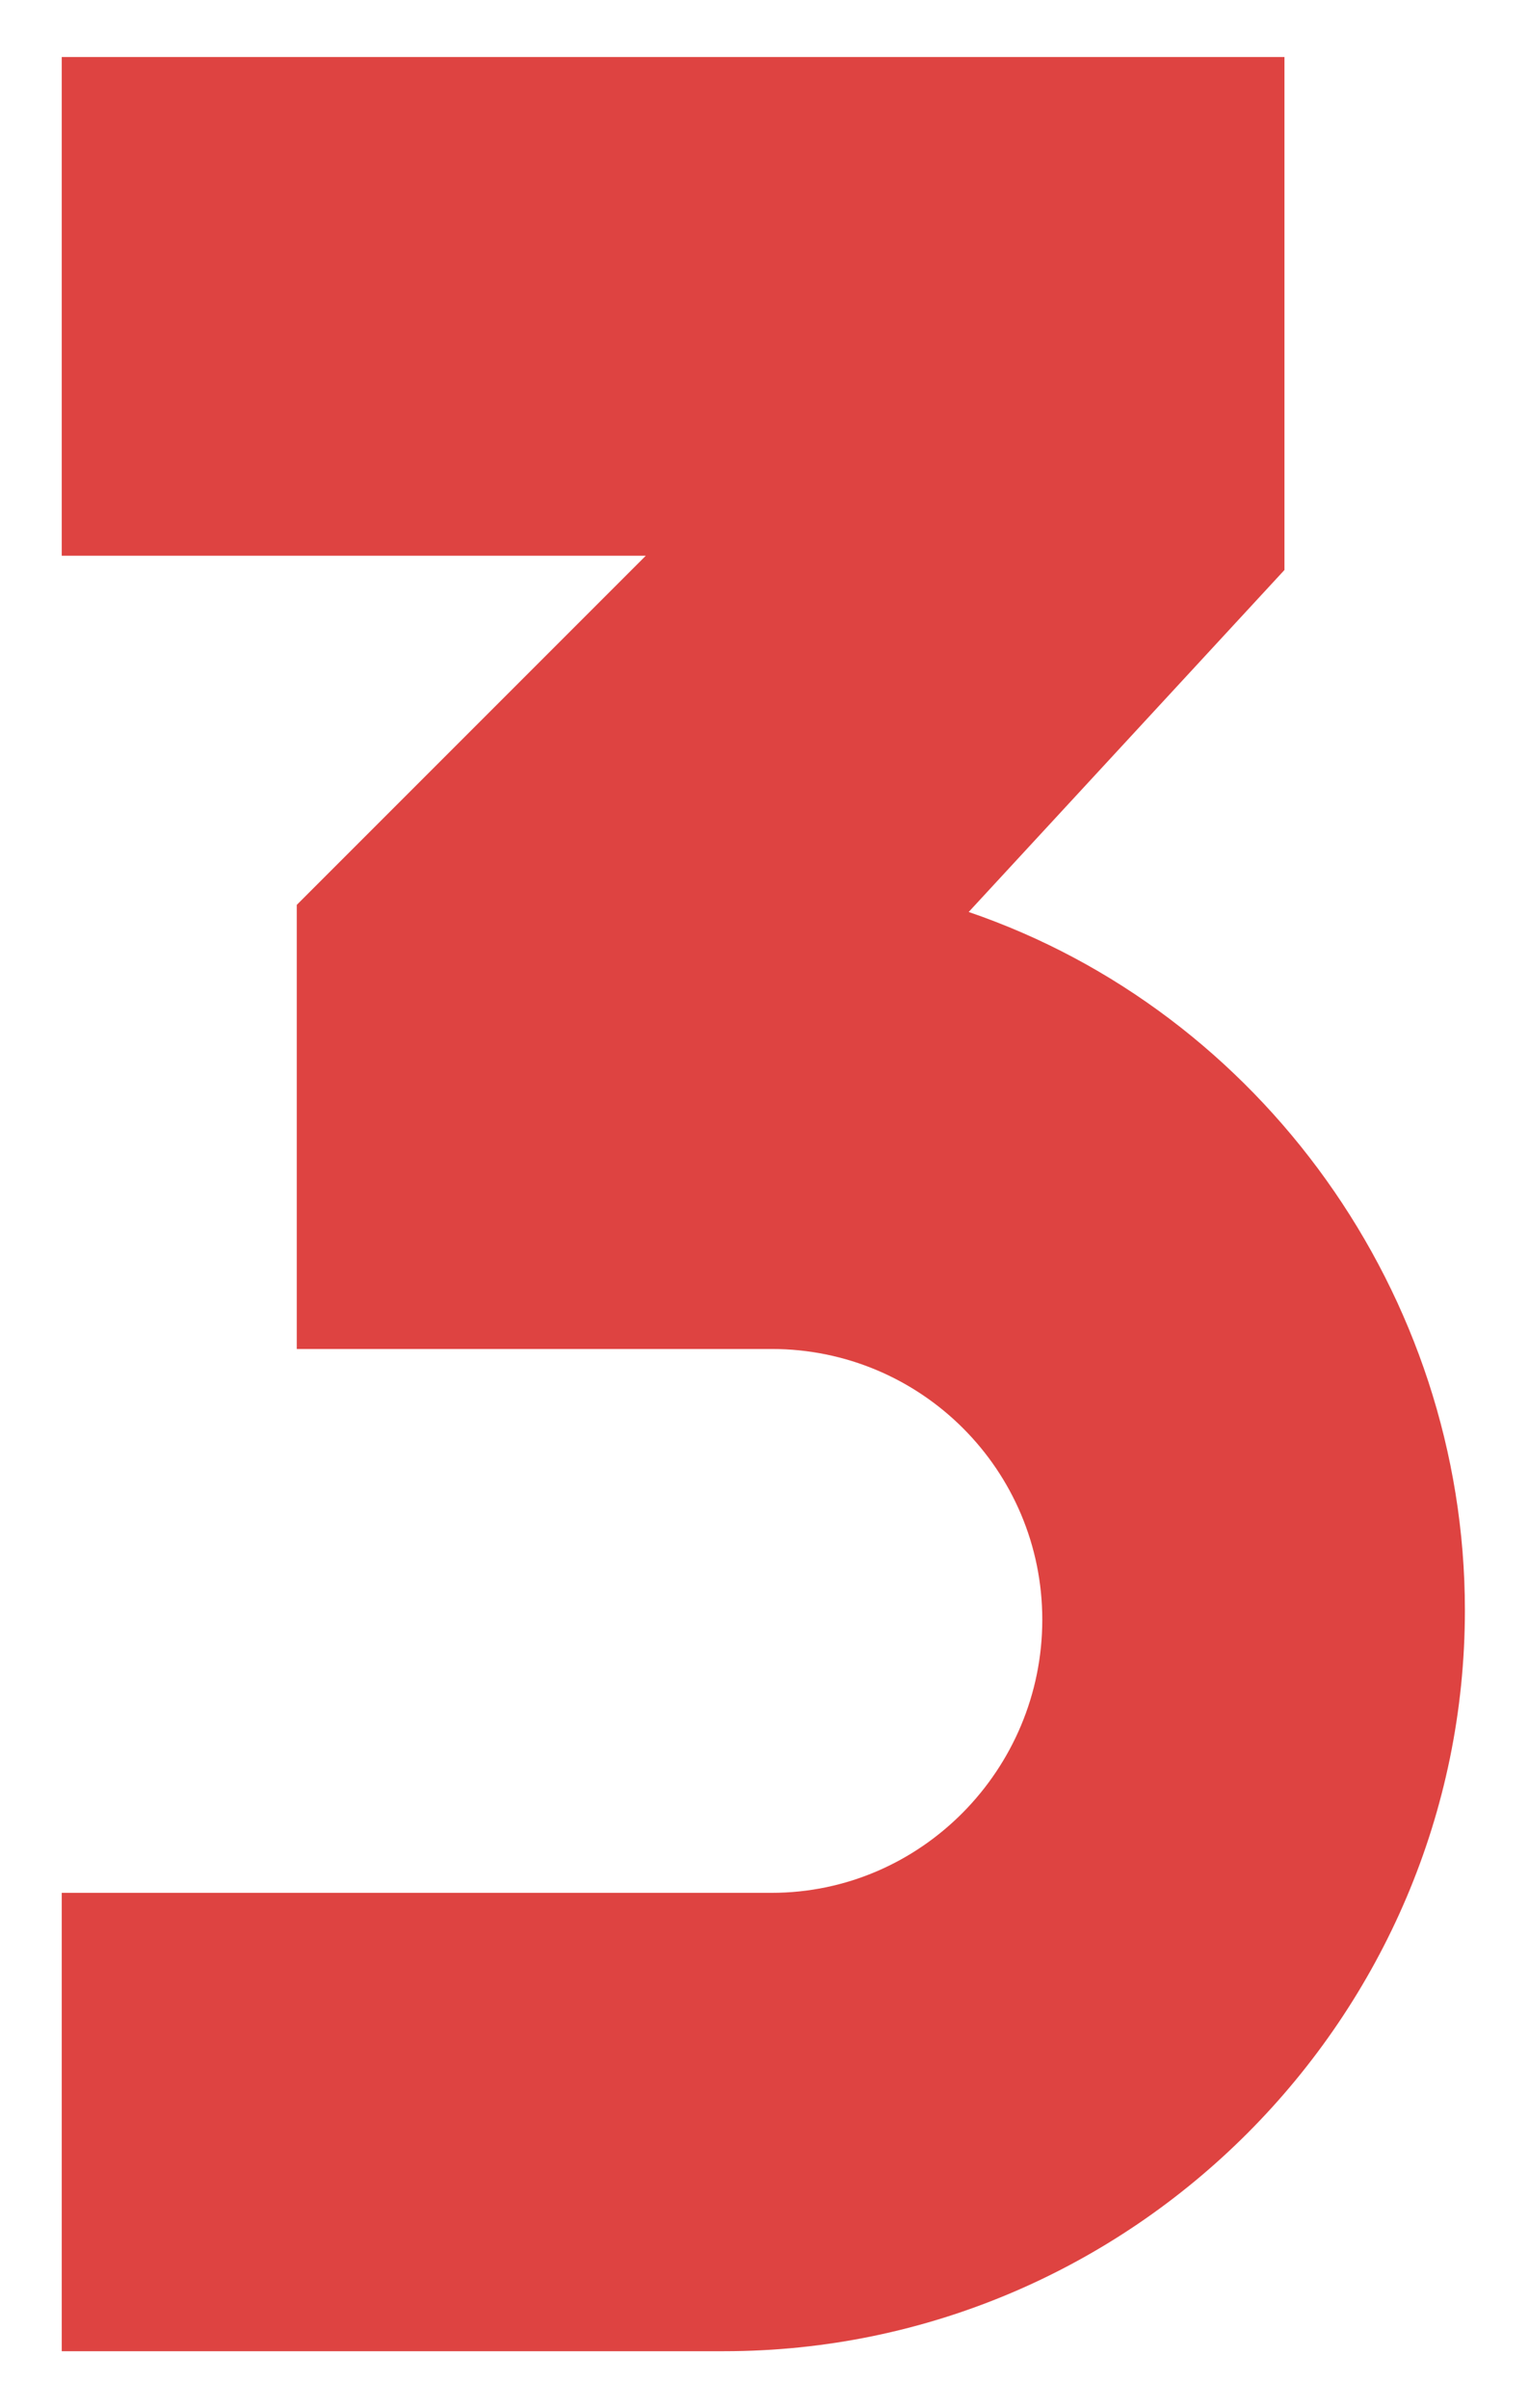 <?xml version="1.0" encoding="utf-8"?>
<!-- Generator: Adobe Illustrator 19.2.1, SVG Export Plug-In . SVG Version: 6.00 Build 0)  -->
<svg version="1.1" id="Capa_1" xmlns="http://www.w3.org/2000/svg" xmlns:xlink="http://www.w3.org/1999/xlink" x="0px" y="0px"
	 viewBox="0 0 64.4 101.4" style="enable-background:new 0 0 64.4 101.4;" xml:space="preserve">
<style type="text/css">
	.st0{display:none;}
	.st1{display:inline;fill:url(#SVGID_1_);}
	.st2{display:inline;fill:#FEFEFE;}
	.st3{display:inline;fill:#222A40;}
	.st4{fill:#DE4341;}
</style>
<g id="Layer_x0020_1" class="st0">
	
		<linearGradient id="SVGID_1_" gradientUnits="userSpaceOnUse" x1="1310.73" y1="-557.026" x2="1310.73" y2="-1897.026" gradientTransform="matrix(7.198171e-02 0 0 -7.198171e-02 -62.155 -37.648)">
		<stop  offset="0" style="stop-color:#F63814"/>
		<stop  offset="1" style="stop-color:#D1265B"/>
	</linearGradient>
	<path class="st1" d="M40.8,38.4c12.3,4.2,20.9,16.1,20.9,29.4c0,17.1-14,31.2-31.2,31.2H2.6V79.7h29.9c6.3,0,11.4-5.2,11.4-11.5
		c0-6.3-5.1-11.4-11.4-11.4h-20V38.1l14.7-14.7H2.6V2.4h51.5V24L40.8,38.4z"/>
</g>
<g id="Layer_x0020_1_1_" class="st0">
	<path class="st2" d="M40.8,38.4c12.3,4.2,20.9,16.1,20.9,29.4c0,17.1-14,31.2-31.2,31.2H2.6V79.7h29.9c6.3,0,11.4-5.2,11.4-11.5
		c0-6.3-5.1-11.4-11.4-11.4h-20V38.1l14.7-14.7H2.6V2.4h51.5V24L40.8,38.4z"/>
</g>
<g id="Layer_x0020_1_3_" class="st0">
	<path class="st3" d="M40.8,38.4c12.3,4.2,20.9,16.1,20.9,29.4c0,17.1-14,31.2-31.2,31.2H2.6V79.7h29.9c6.3,0,11.4-5.2,11.4-11.5
		c0-6.3-5.1-11.4-11.4-11.4h-20V38.1l14.7-14.7H2.6V2.4h51.5V24L40.8,38.4z"/>
</g>
<g id="Layer_x0020_1_2_">
	<path class="st4" d="M40.8,38.4c12.3,4.2,20.9,16.1,20.9,29.4c0,17.1-14,31.2-31.2,31.2H2.6V79.7h29.9c6.3,0,11.4-5.2,11.4-11.5
		c0-6.3-5.1-11.4-11.4-11.4h-20V38.1l14.7-14.7H2.6V2.4h51.5V24L40.8,38.4z"/>
</g>
</svg>
